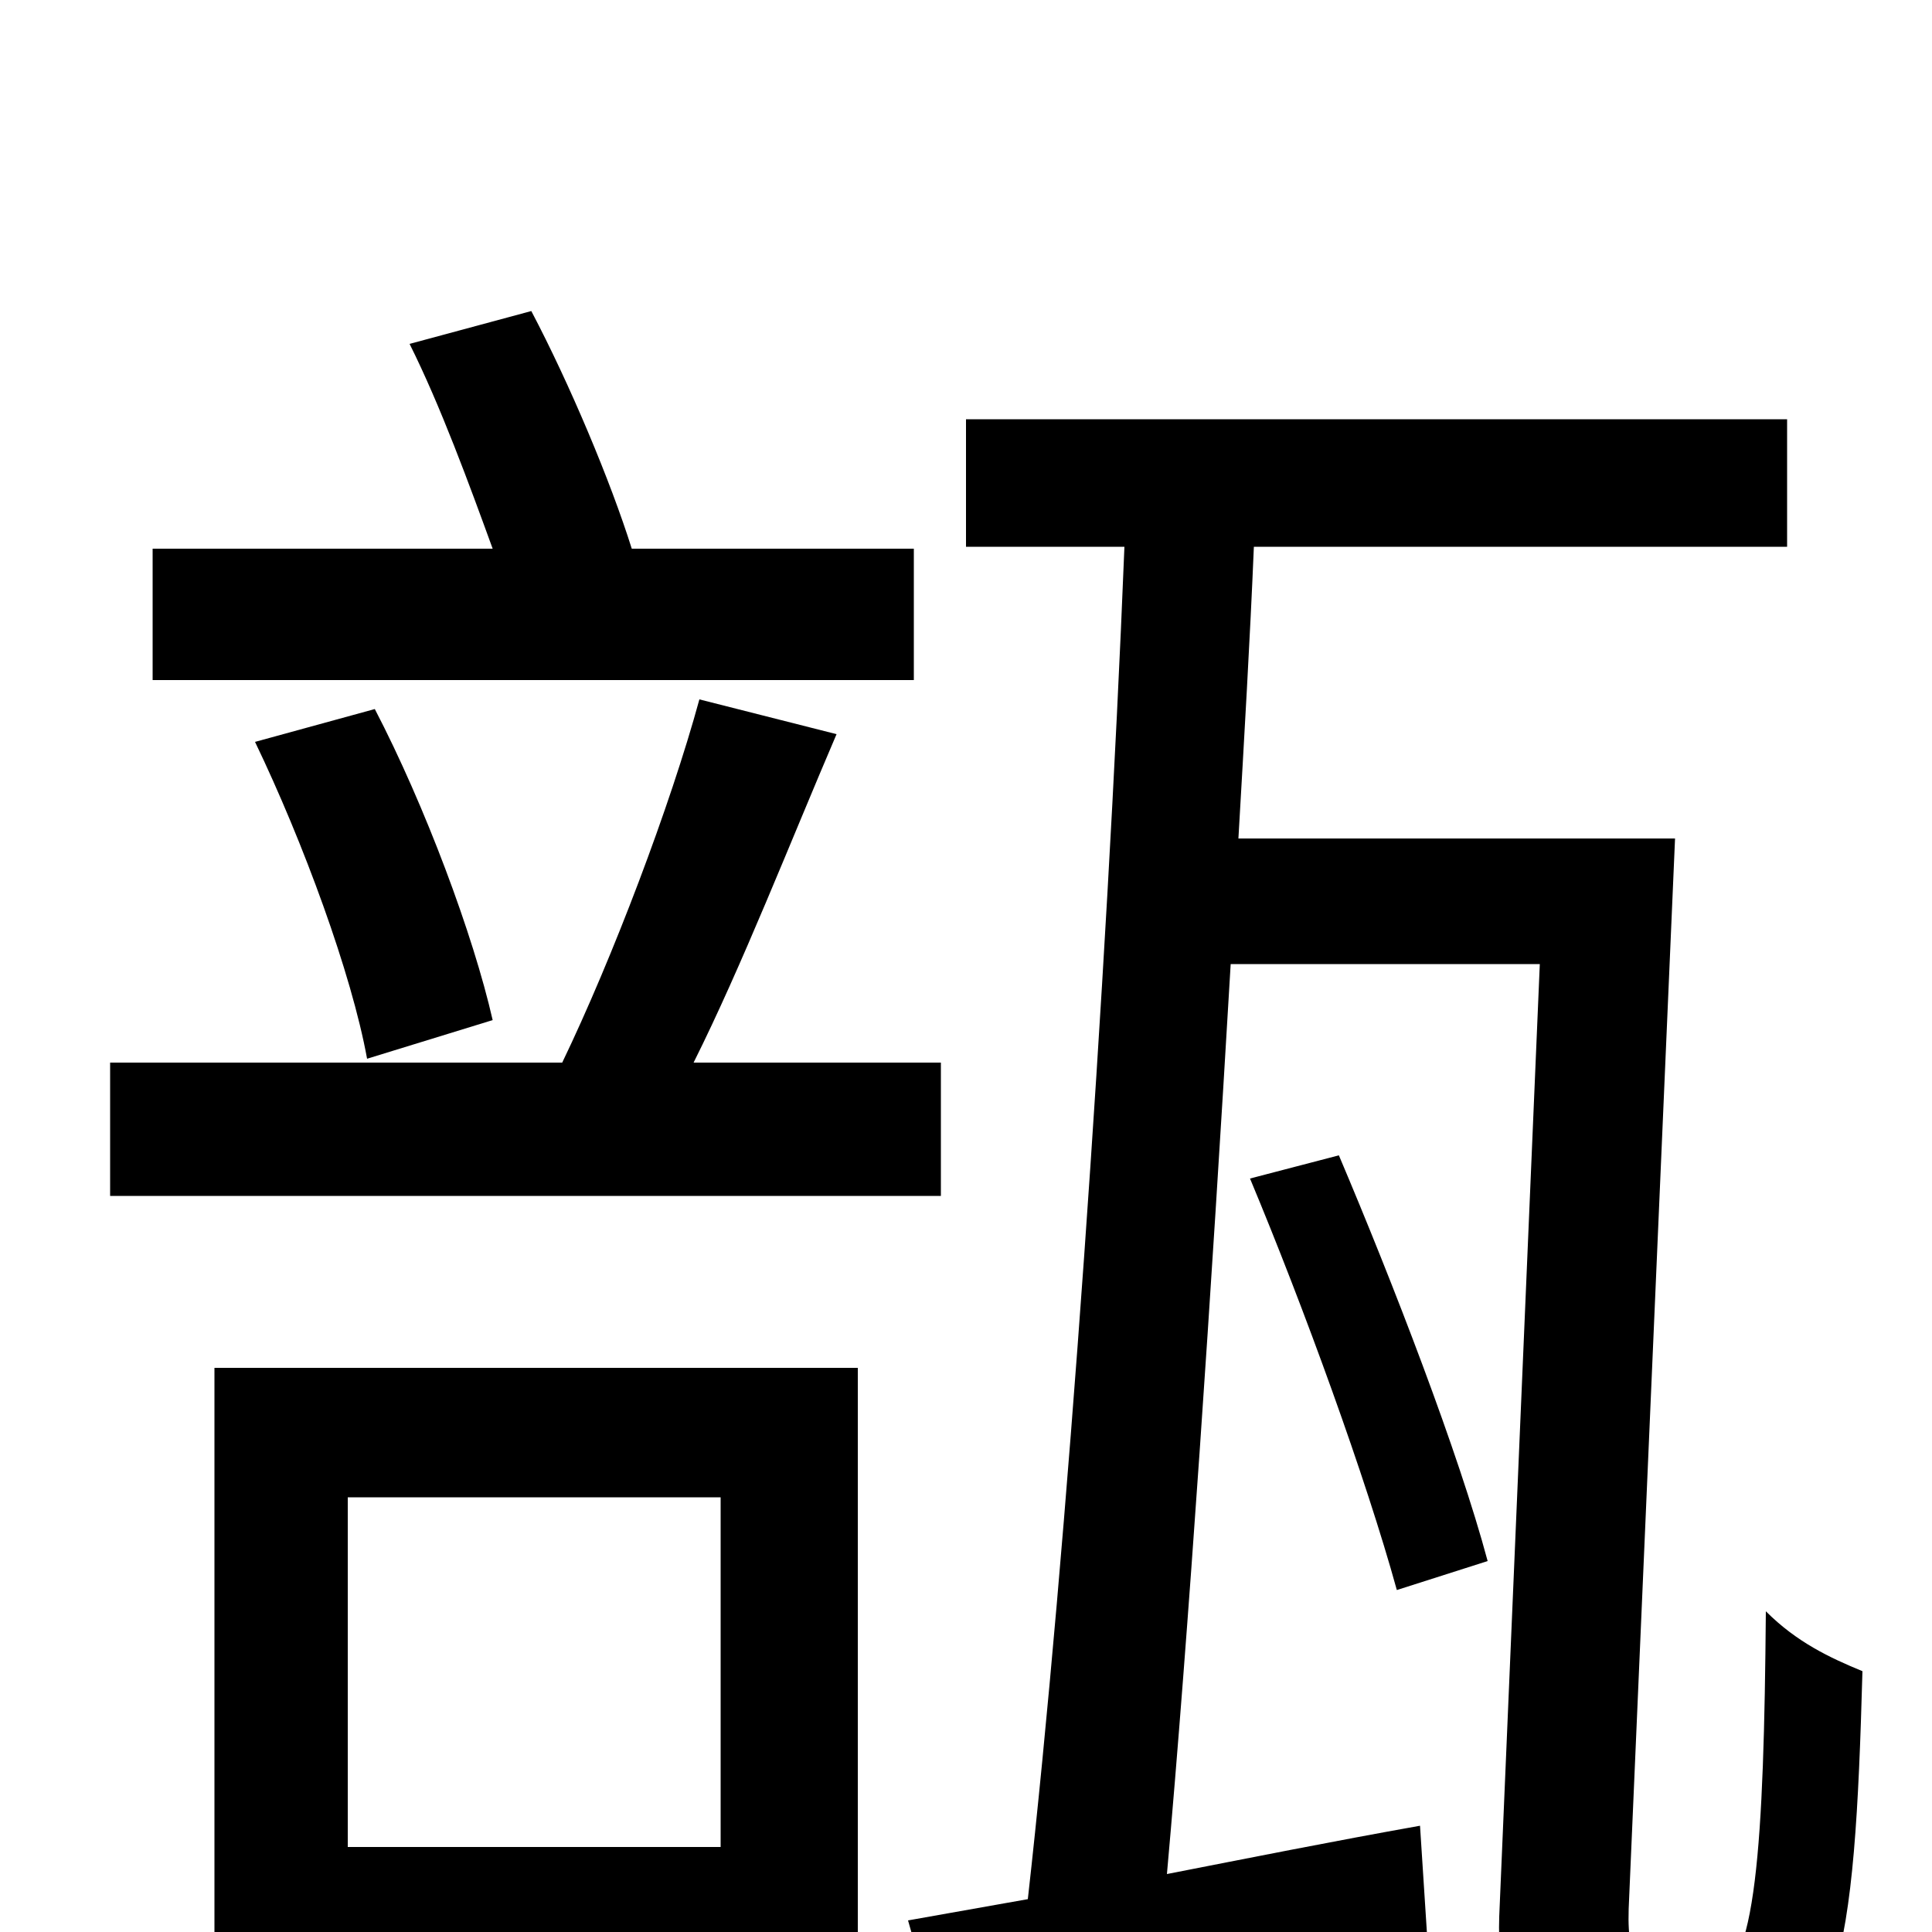 <svg xmlns="http://www.w3.org/2000/svg" viewBox="0 -1000 1000 1000">
	<path fill="#000000" d="M473 -716H327C316 -751 295 -801 275 -839L212 -822C228 -790 243 -749 255 -716H79V-648H473ZM255 -472C245 -516 220 -583 194 -633L132 -616C157 -564 182 -496 190 -452ZM487 -450H359C384 -500 409 -564 433 -620L362 -638C347 -583 317 -504 291 -450H57V-381H487ZM373 -225V-44H180V-225ZM111 70H180V22H373V62H444V-292H111ZM863 23C851 23 842 19 843 -12L867 -566H641C644 -618 647 -669 649 -717H925V-783H500V-717H582C573 -492 552 -195 532 -17L470 -6L489 61C560 46 651 26 739 7L735 -55C690 -47 645 -38 604 -30C615 -153 627 -331 637 -501H797L776 -8C774 53 802 71 852 71H887C953 71 960 10 964 -135C947 -142 930 -150 914 -166C913 -46 909 23 886 23ZM770 -192C755 -248 721 -336 693 -402L647 -390C675 -323 707 -235 723 -177Z"/>
</svg>
